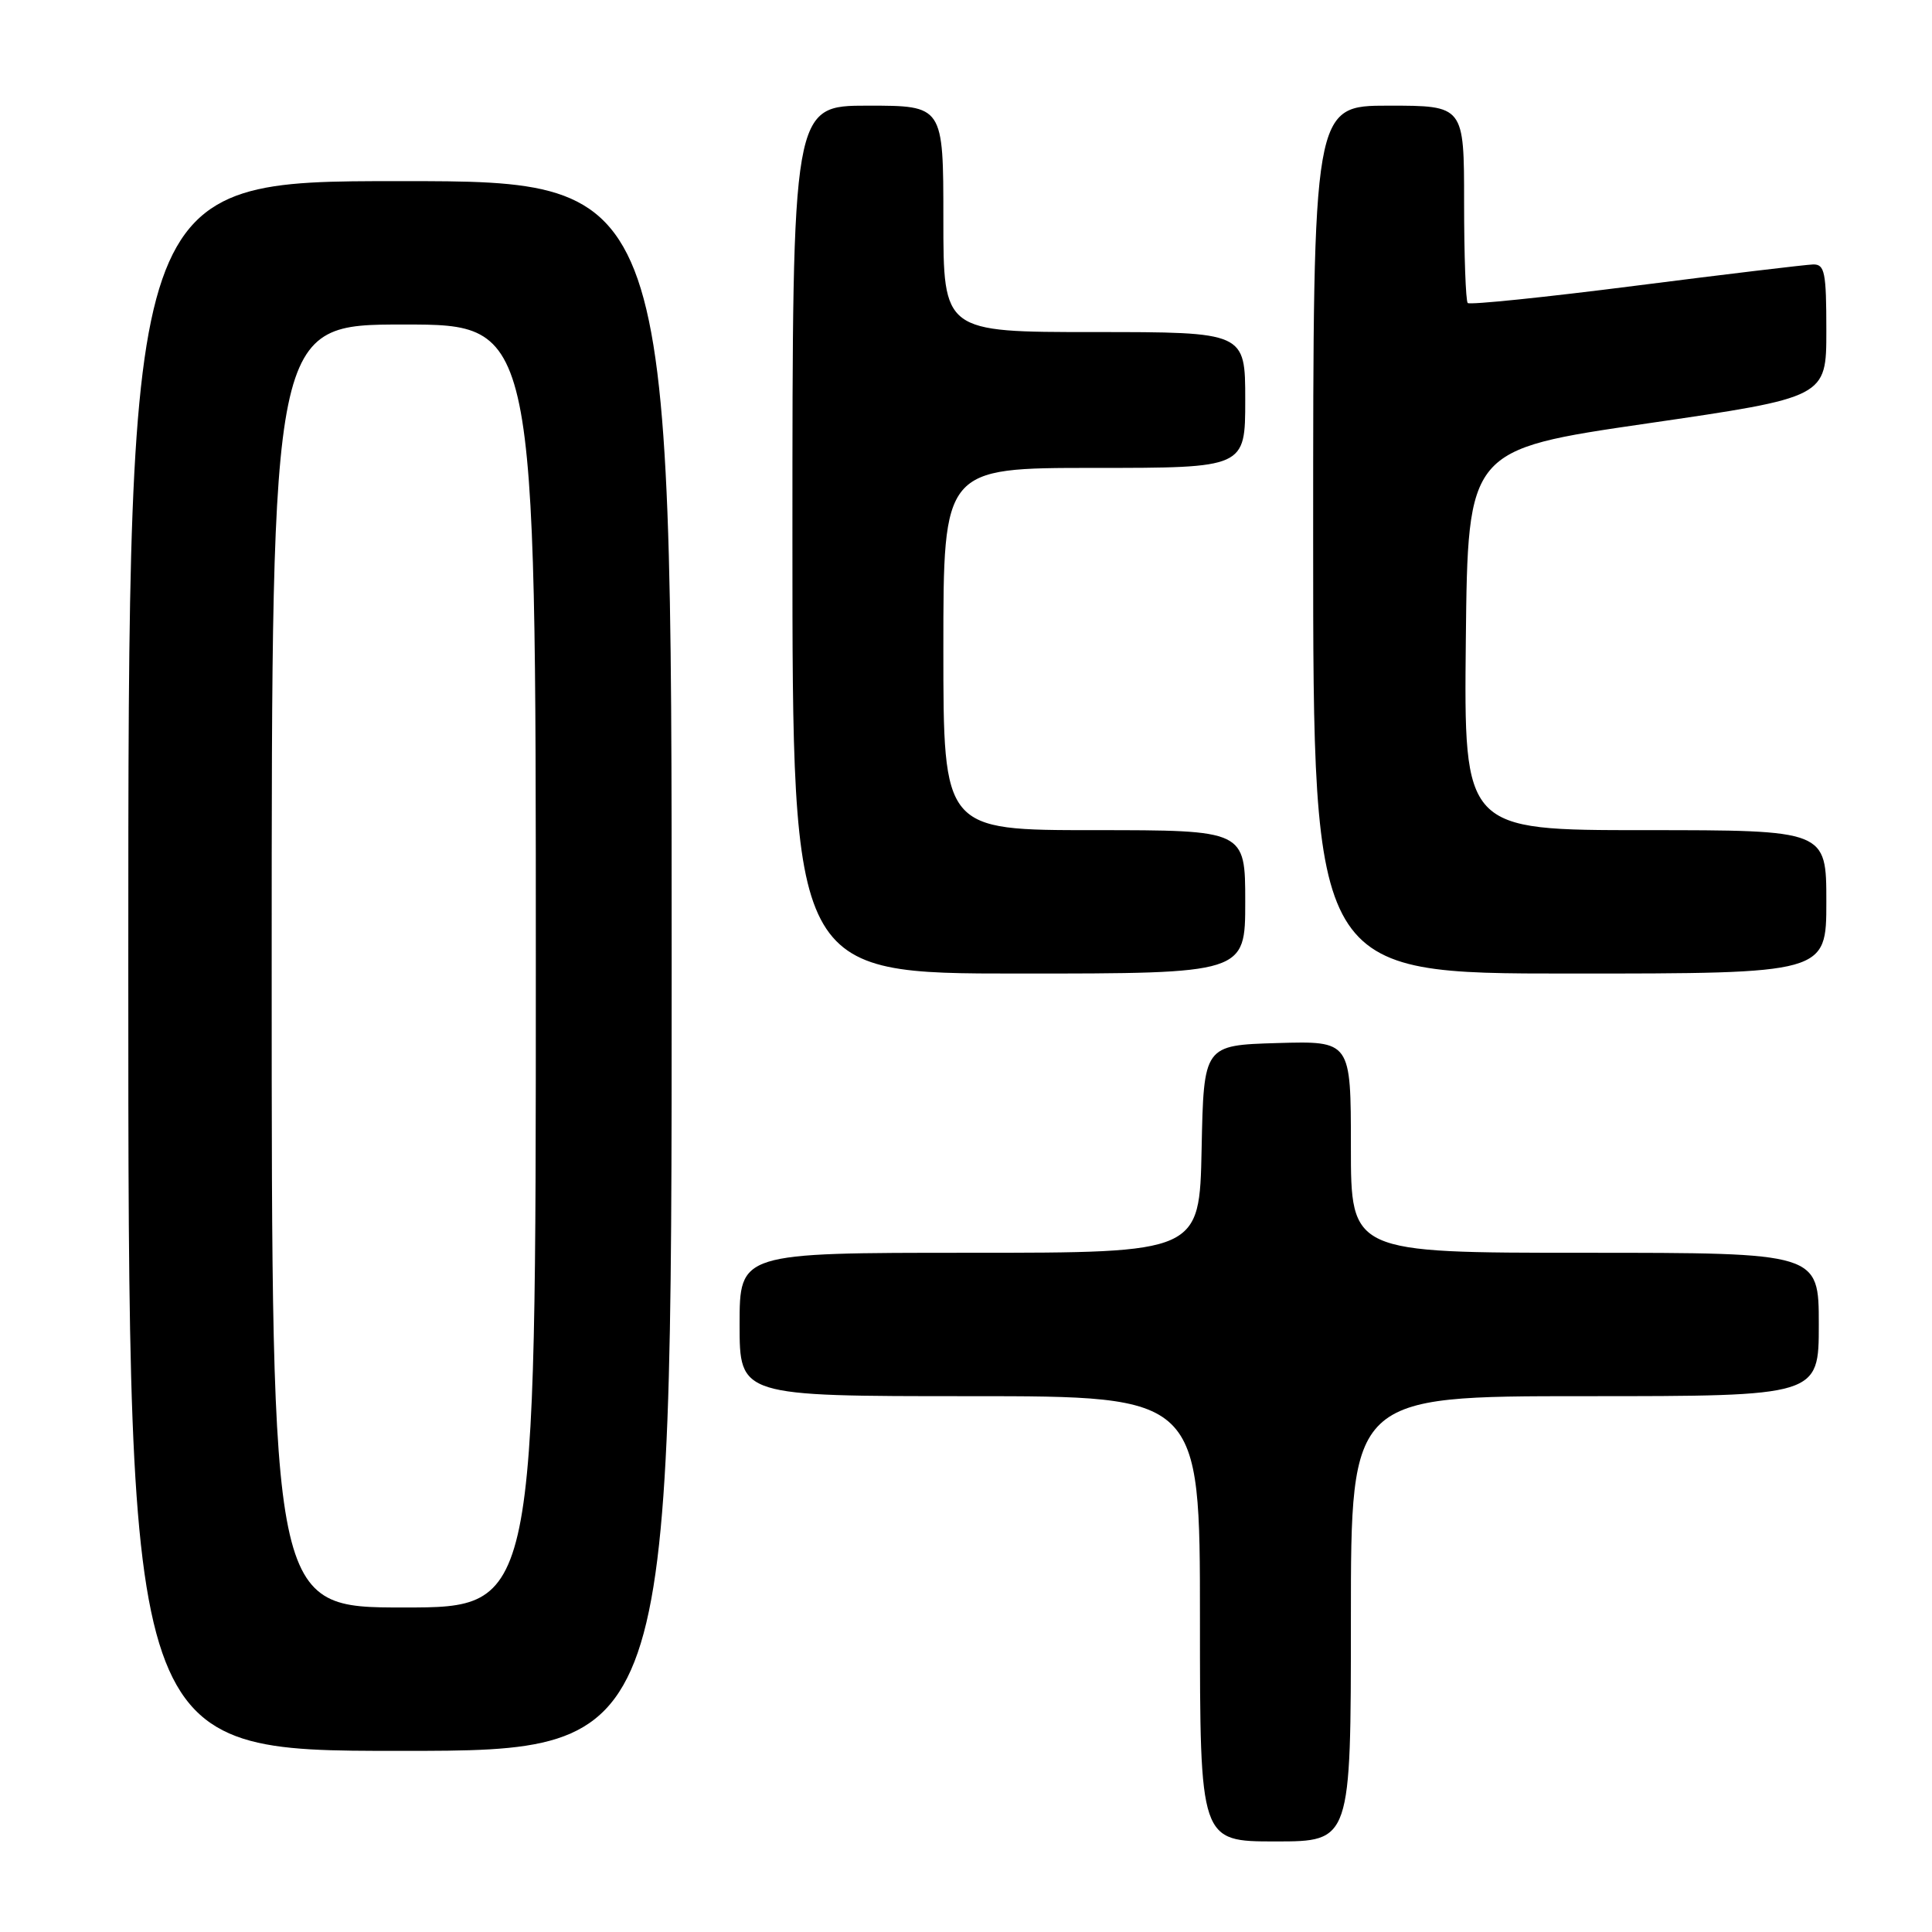 <?xml version="1.0" encoding="UTF-8" standalone="no"?>
<!DOCTYPE svg PUBLIC "-//W3C//DTD SVG 1.1//EN" "http://www.w3.org/Graphics/SVG/1.1/DTD/svg11.dtd" >
<svg xmlns="http://www.w3.org/2000/svg" xmlns:xlink="http://www.w3.org/1999/xlink" version="1.1" viewBox="0 0 256 256">
 <g >
 <path fill="currentColor"
d=" M 179.00 214.50 C 179.00 185.00 179.00 185.00 210.00 185.00 C 241.00 185.00 241.00 185.00 241.00 175.50 C 241.00 166.00 241.00 166.00 210.00 166.00 C 179.00 166.00 179.00 166.00 179.00 151.96 C 179.00 137.93 179.00 137.93 169.25 138.21 C 159.50 138.50 159.50 138.50 159.22 152.25 C 158.94 166.00 158.94 166.00 128.47 166.00 C 98.00 166.00 98.00 166.00 98.00 175.50 C 98.00 185.00 98.00 185.00 128.50 185.00 C 159.00 185.00 159.00 185.00 159.00 214.50 C 159.00 244.00 159.00 244.00 169.00 244.00 C 179.00 244.00 179.00 244.00 179.00 214.50 Z  M 89.00 128.00 C 89.00 24.00 89.00 24.00 53.00 24.00 C 17.00 24.00 17.00 24.00 17.00 128.00 C 17.00 232.00 17.00 232.00 53.00 232.00 C 89.00 232.00 89.00 232.00 89.00 128.00 Z  M 165.00 119.50 C 165.00 110.00 165.00 110.00 145.00 110.00 C 125.00 110.00 125.00 110.00 125.00 86.00 C 125.00 62.00 125.00 62.00 145.00 62.00 C 165.00 62.00 165.00 62.00 165.00 53.00 C 165.00 44.00 165.00 44.00 145.00 44.00 C 125.00 44.00 125.00 44.00 125.00 29.00 C 125.00 14.00 125.00 14.00 115.00 14.00 C 105.00 14.00 105.00 14.00 105.00 71.50 C 105.00 129.00 105.00 129.00 135.00 129.00 C 165.00 129.00 165.00 129.00 165.00 119.50 Z  M 242.00 119.50 C 242.00 110.00 242.00 110.00 217.98 110.00 C 193.97 110.00 193.97 110.00 194.23 84.79 C 194.50 59.57 194.50 59.57 218.25 56.11 C 242.00 52.65 242.00 52.65 242.00 43.82 C 242.00 36.07 241.79 35.01 240.25 35.04 C 239.29 35.07 228.71 36.33 216.73 37.86 C 204.76 39.39 194.75 40.42 194.48 40.15 C 194.22 39.88 194.00 33.89 194.00 26.83 C 194.00 14.00 194.00 14.00 184.00 14.00 C 174.00 14.00 174.00 14.00 174.00 71.50 C 174.00 129.00 174.00 129.00 208.00 129.00 C 242.00 129.00 242.00 129.00 242.00 119.50 Z  M 36.00 128.00 C 36.00 43.00 36.00 43.00 53.50 43.00 C 71.00 43.00 71.00 43.00 71.00 128.00 C 71.00 213.00 71.00 213.00 53.50 213.00 C 36.00 213.00 36.00 213.00 36.00 128.00 Z "/>
</g>
</svg>
